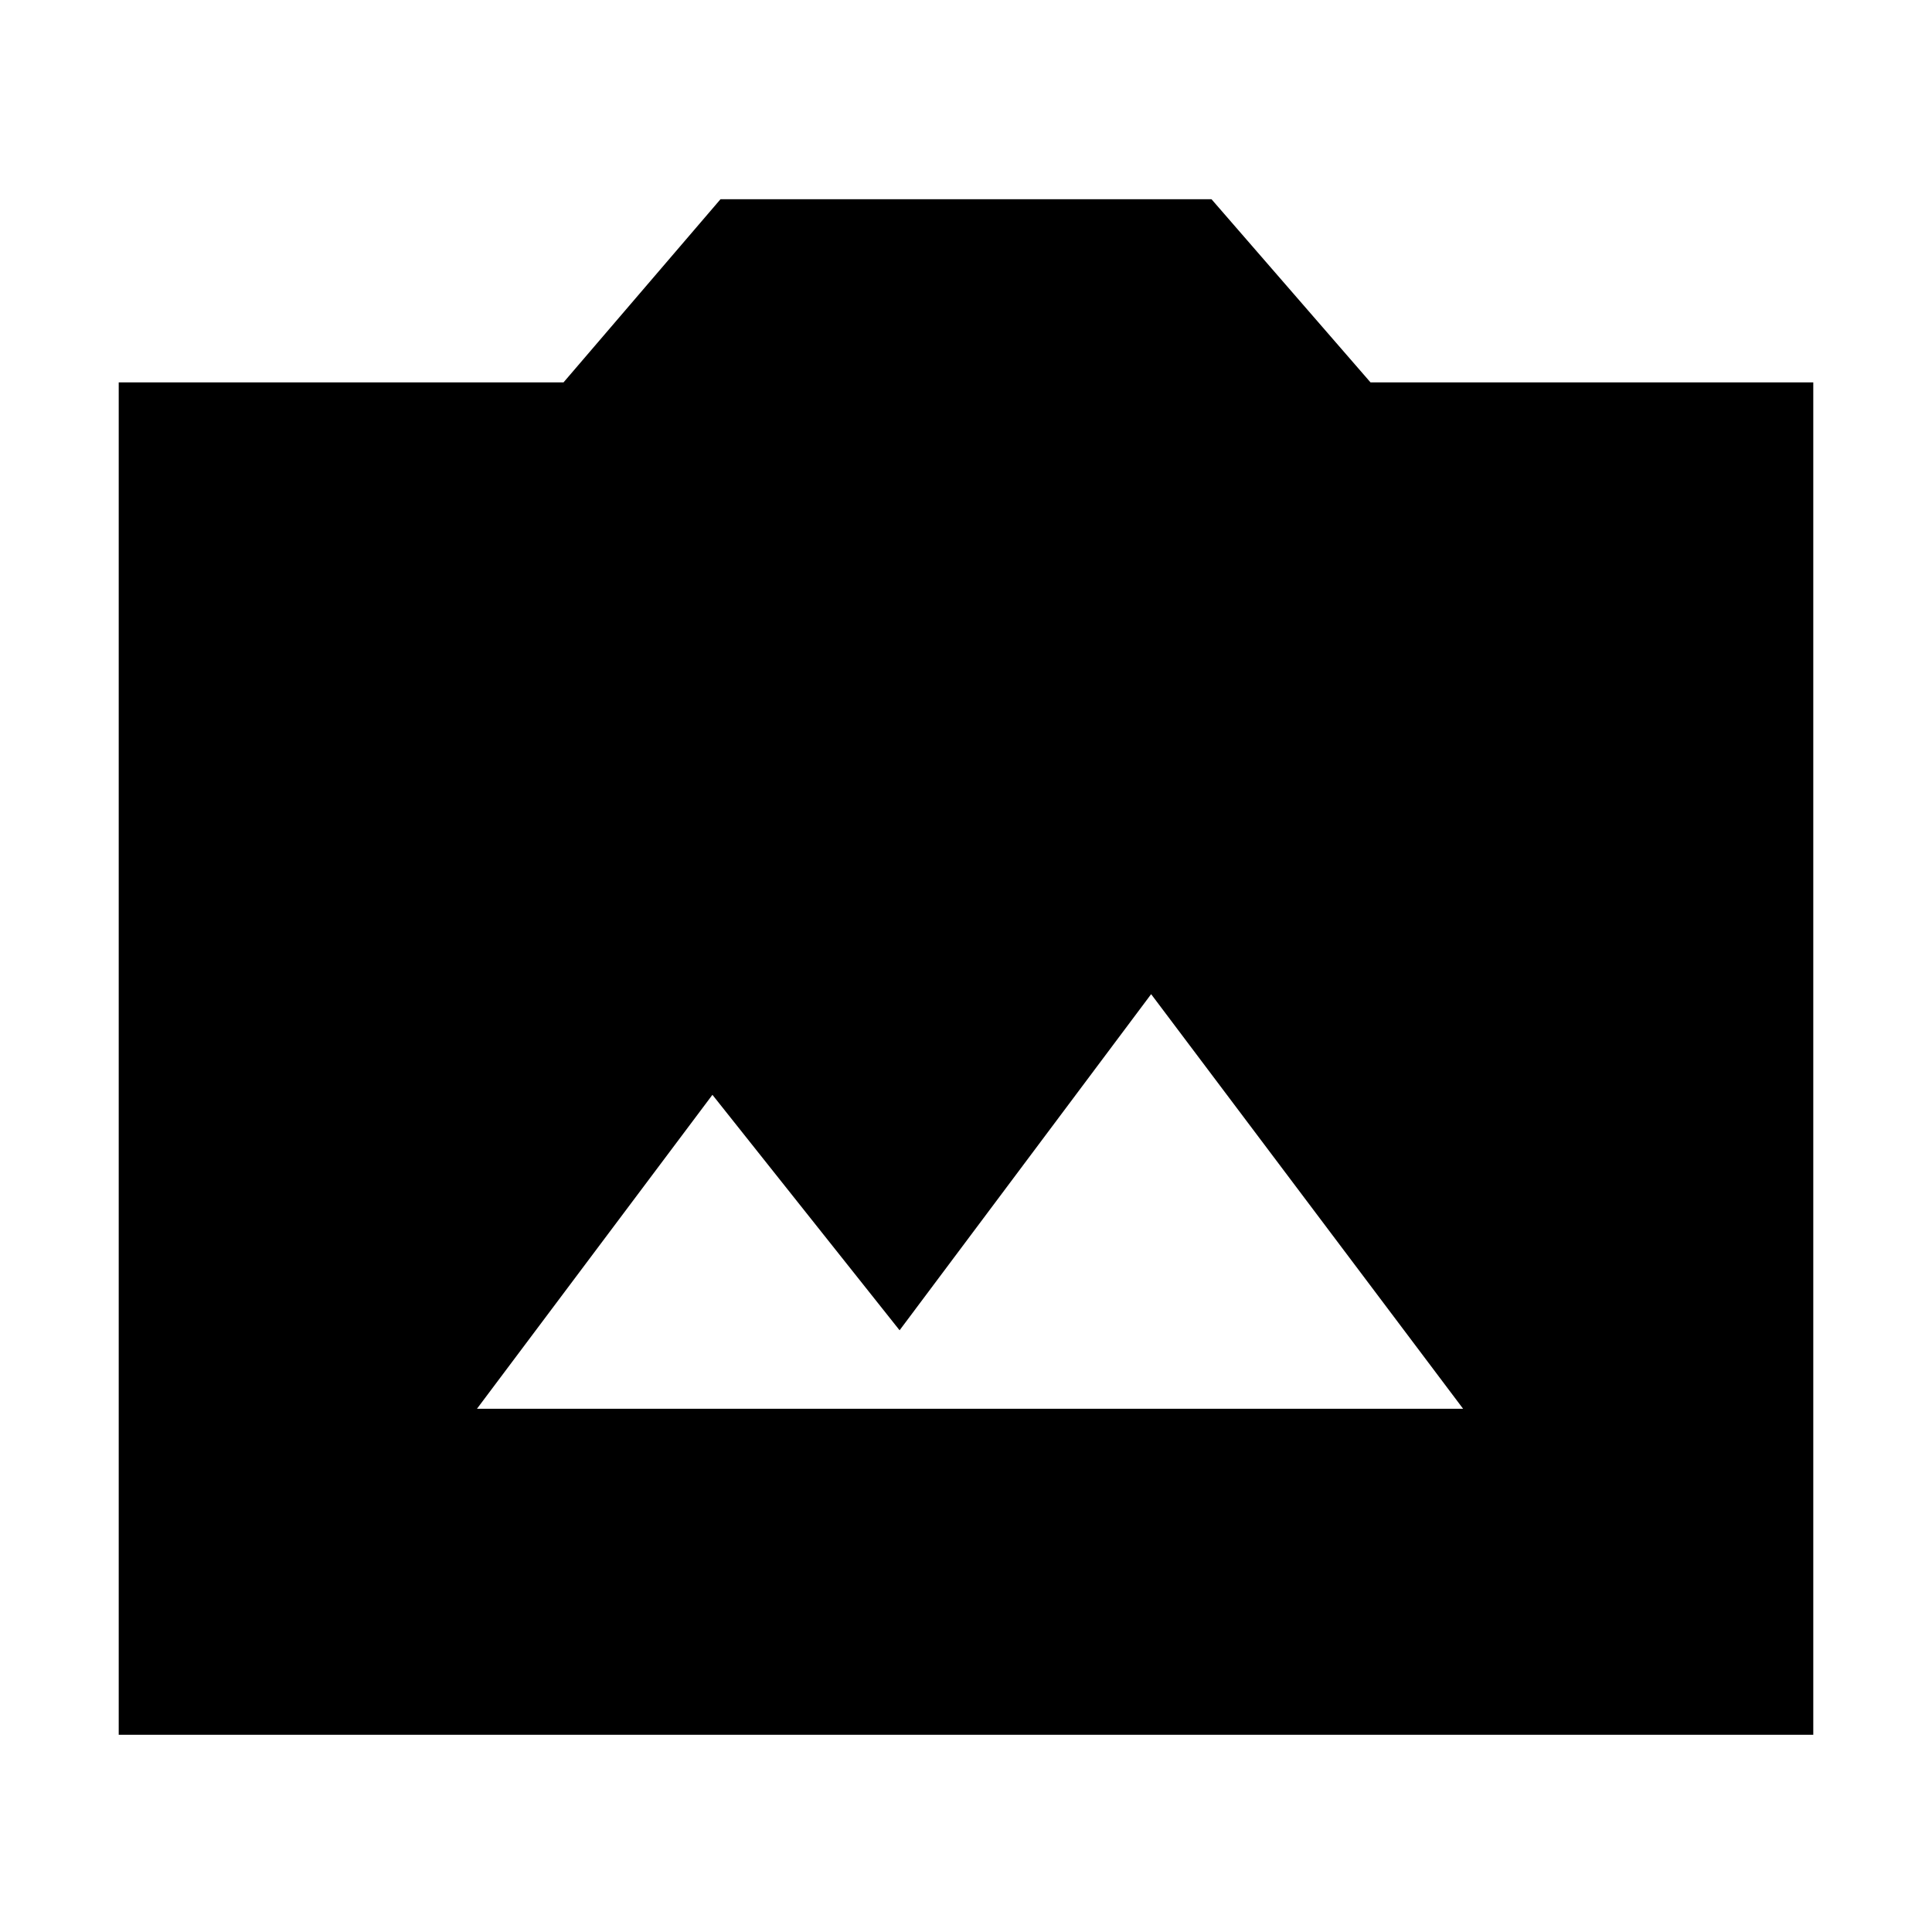 <svg xmlns="http://www.w3.org/2000/svg" height="40" width="40"><path d="M9.875 29.167H30.292L23.833 20.583L18.625 27.542L14.75 22.667ZM2.458 35.917V7.917H11.667L14.917 4.125H25.083L28.375 7.917H37.542V35.917Z"/></svg>